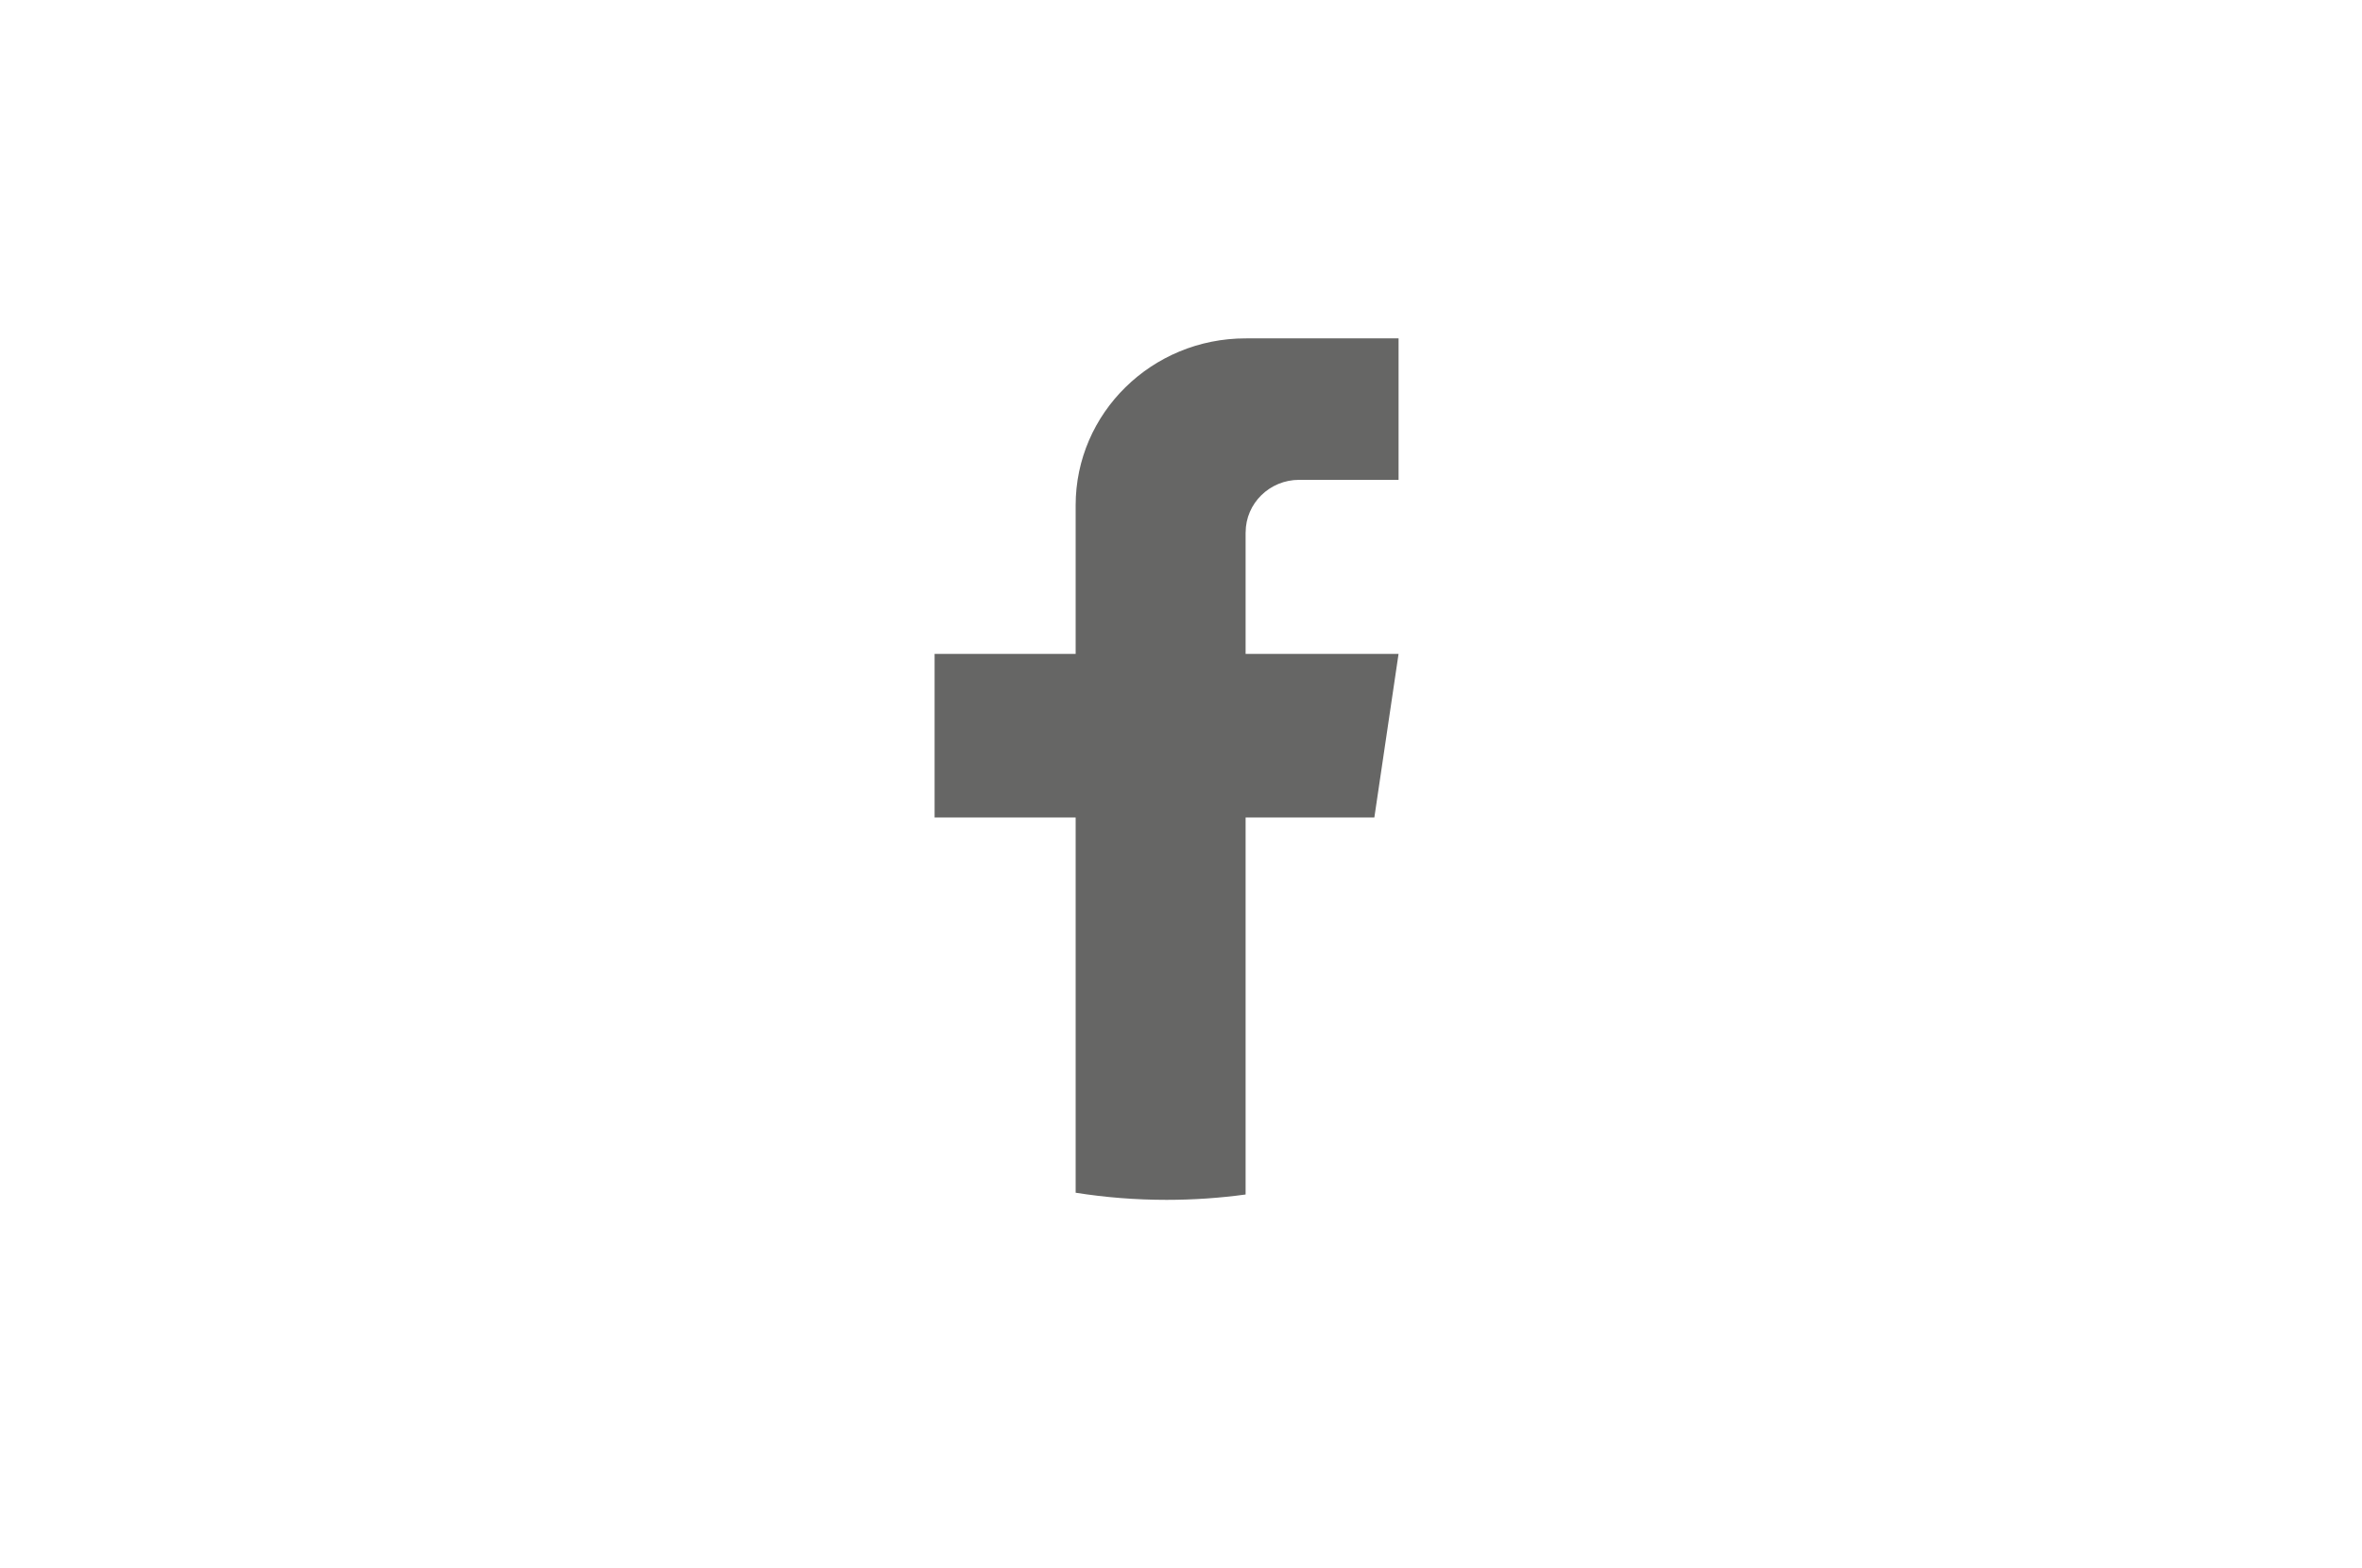 <svg width="131" height="87" viewBox="0 0 131 87" fill="none" xmlns="http://www.w3.org/2000/svg">
<g clip-path="url(#clip0_226_250)">
<g clip-path="url(#clip1_226_250)">
<path d="M69.083 29.538V36.275H77.566L76.223 45.352H69.083V66.264C67.651 66.46 66.186 66.561 64.7 66.561C62.983 66.561 61.3 66.426 59.657 66.166V45.352H51.834V36.275H59.657V28.033C59.657 22.918 63.877 18.771 69.085 18.771V18.776C69.099 18.776 69.114 18.771 69.128 18.771H77.567V26.619H72.054C70.413 26.619 69.085 27.925 69.085 29.536L69.083 29.538Z" fill="#666665"/>
</g>
</g>
<defs>
<clipPath id="clip0_226_250">
<rect width="129.94" height="86.39" fill="white" transform="translate(0.65 0.39)"/>
</clipPath>
<clipPath id="clip1_226_250">
<rect width="129.94" height="86.39" fill="white" transform="translate(0.65 0.39)"/>
</clipPath>
</defs>
</svg>
